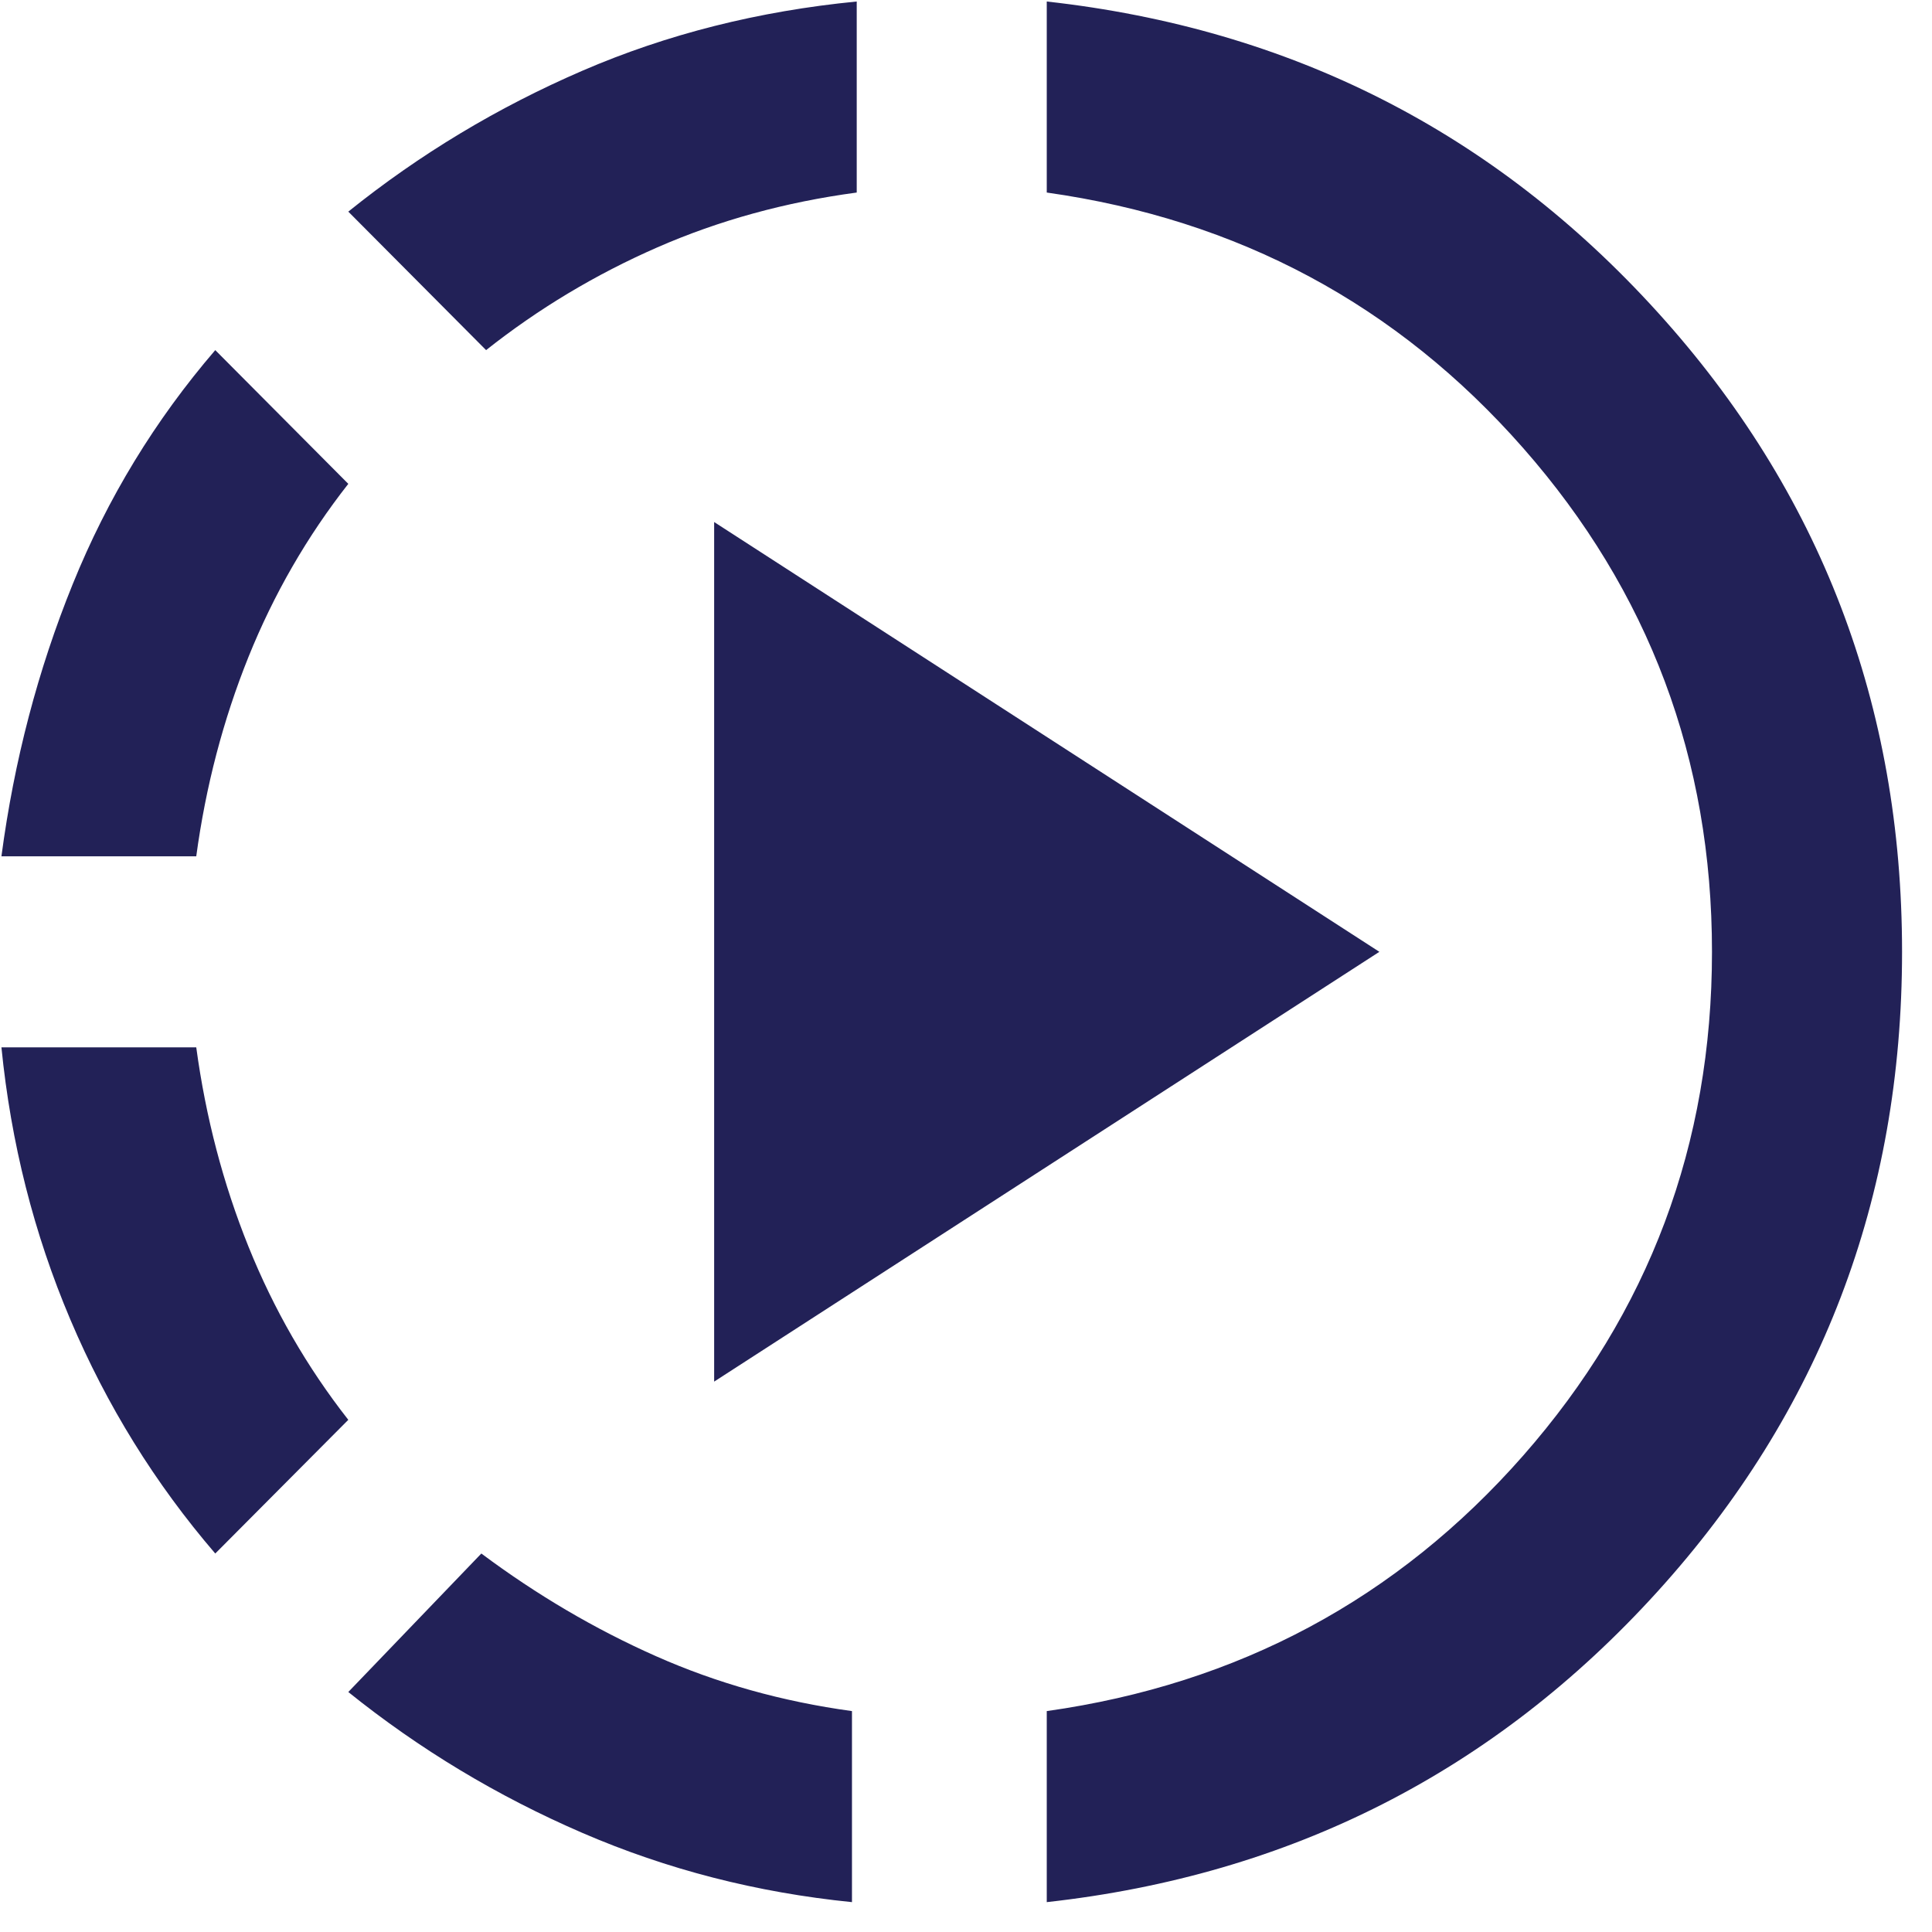 <svg width="50" height="50" viewBox="0 0 50 50" fill="none" xmlns="http://www.w3.org/2000/svg">
<path d="M5.571 40.205C4.013 38.392 2.763 36.374 1.82 34.149C0.877 31.925 0.283 29.577 0.037 27.105H5.079C5.325 28.918 5.776 30.637 6.431 32.263C7.087 33.891 7.948 35.385 9.014 36.745L5.571 40.205ZM0.037 22.161C0.365 19.69 0.98 17.341 1.882 15.117C2.783 12.892 4.013 10.874 5.571 9.061L9.014 12.522C7.948 13.881 7.087 15.374 6.431 17C5.776 18.628 5.325 20.349 5.079 22.161H0.037ZM22.049 49.227C19.589 48.98 17.263 48.382 15.071 47.435C12.877 46.487 10.858 45.272 9.014 43.789L12.457 40.205C13.892 41.276 15.398 42.162 16.977 42.862C18.555 43.562 20.245 44.036 22.049 44.283V49.227ZM12.58 9.061L9.014 5.477C10.858 3.994 12.877 2.779 15.071 1.831C17.263 0.884 19.63 0.287 22.172 0.039V4.983C20.327 5.23 18.605 5.704 17.007 6.404C15.408 7.104 13.933 7.99 12.58 9.061ZM18.482 35.756V13.51L35.698 24.633L18.482 35.756ZM27.09 49.227V44.283C32.05 43.583 36.16 41.379 39.419 37.672C42.677 33.964 44.306 29.618 44.306 24.633C44.306 19.648 42.677 15.302 39.419 11.595C36.16 7.887 32.05 5.683 27.09 4.983V0.039C33.403 0.74 38.67 3.417 42.892 8.073C47.114 12.728 49.225 18.248 49.225 24.633C49.225 31.018 47.114 36.539 42.892 41.194C38.67 45.849 33.403 48.527 27.09 49.227Z" fill="#222157"/>
</svg>
